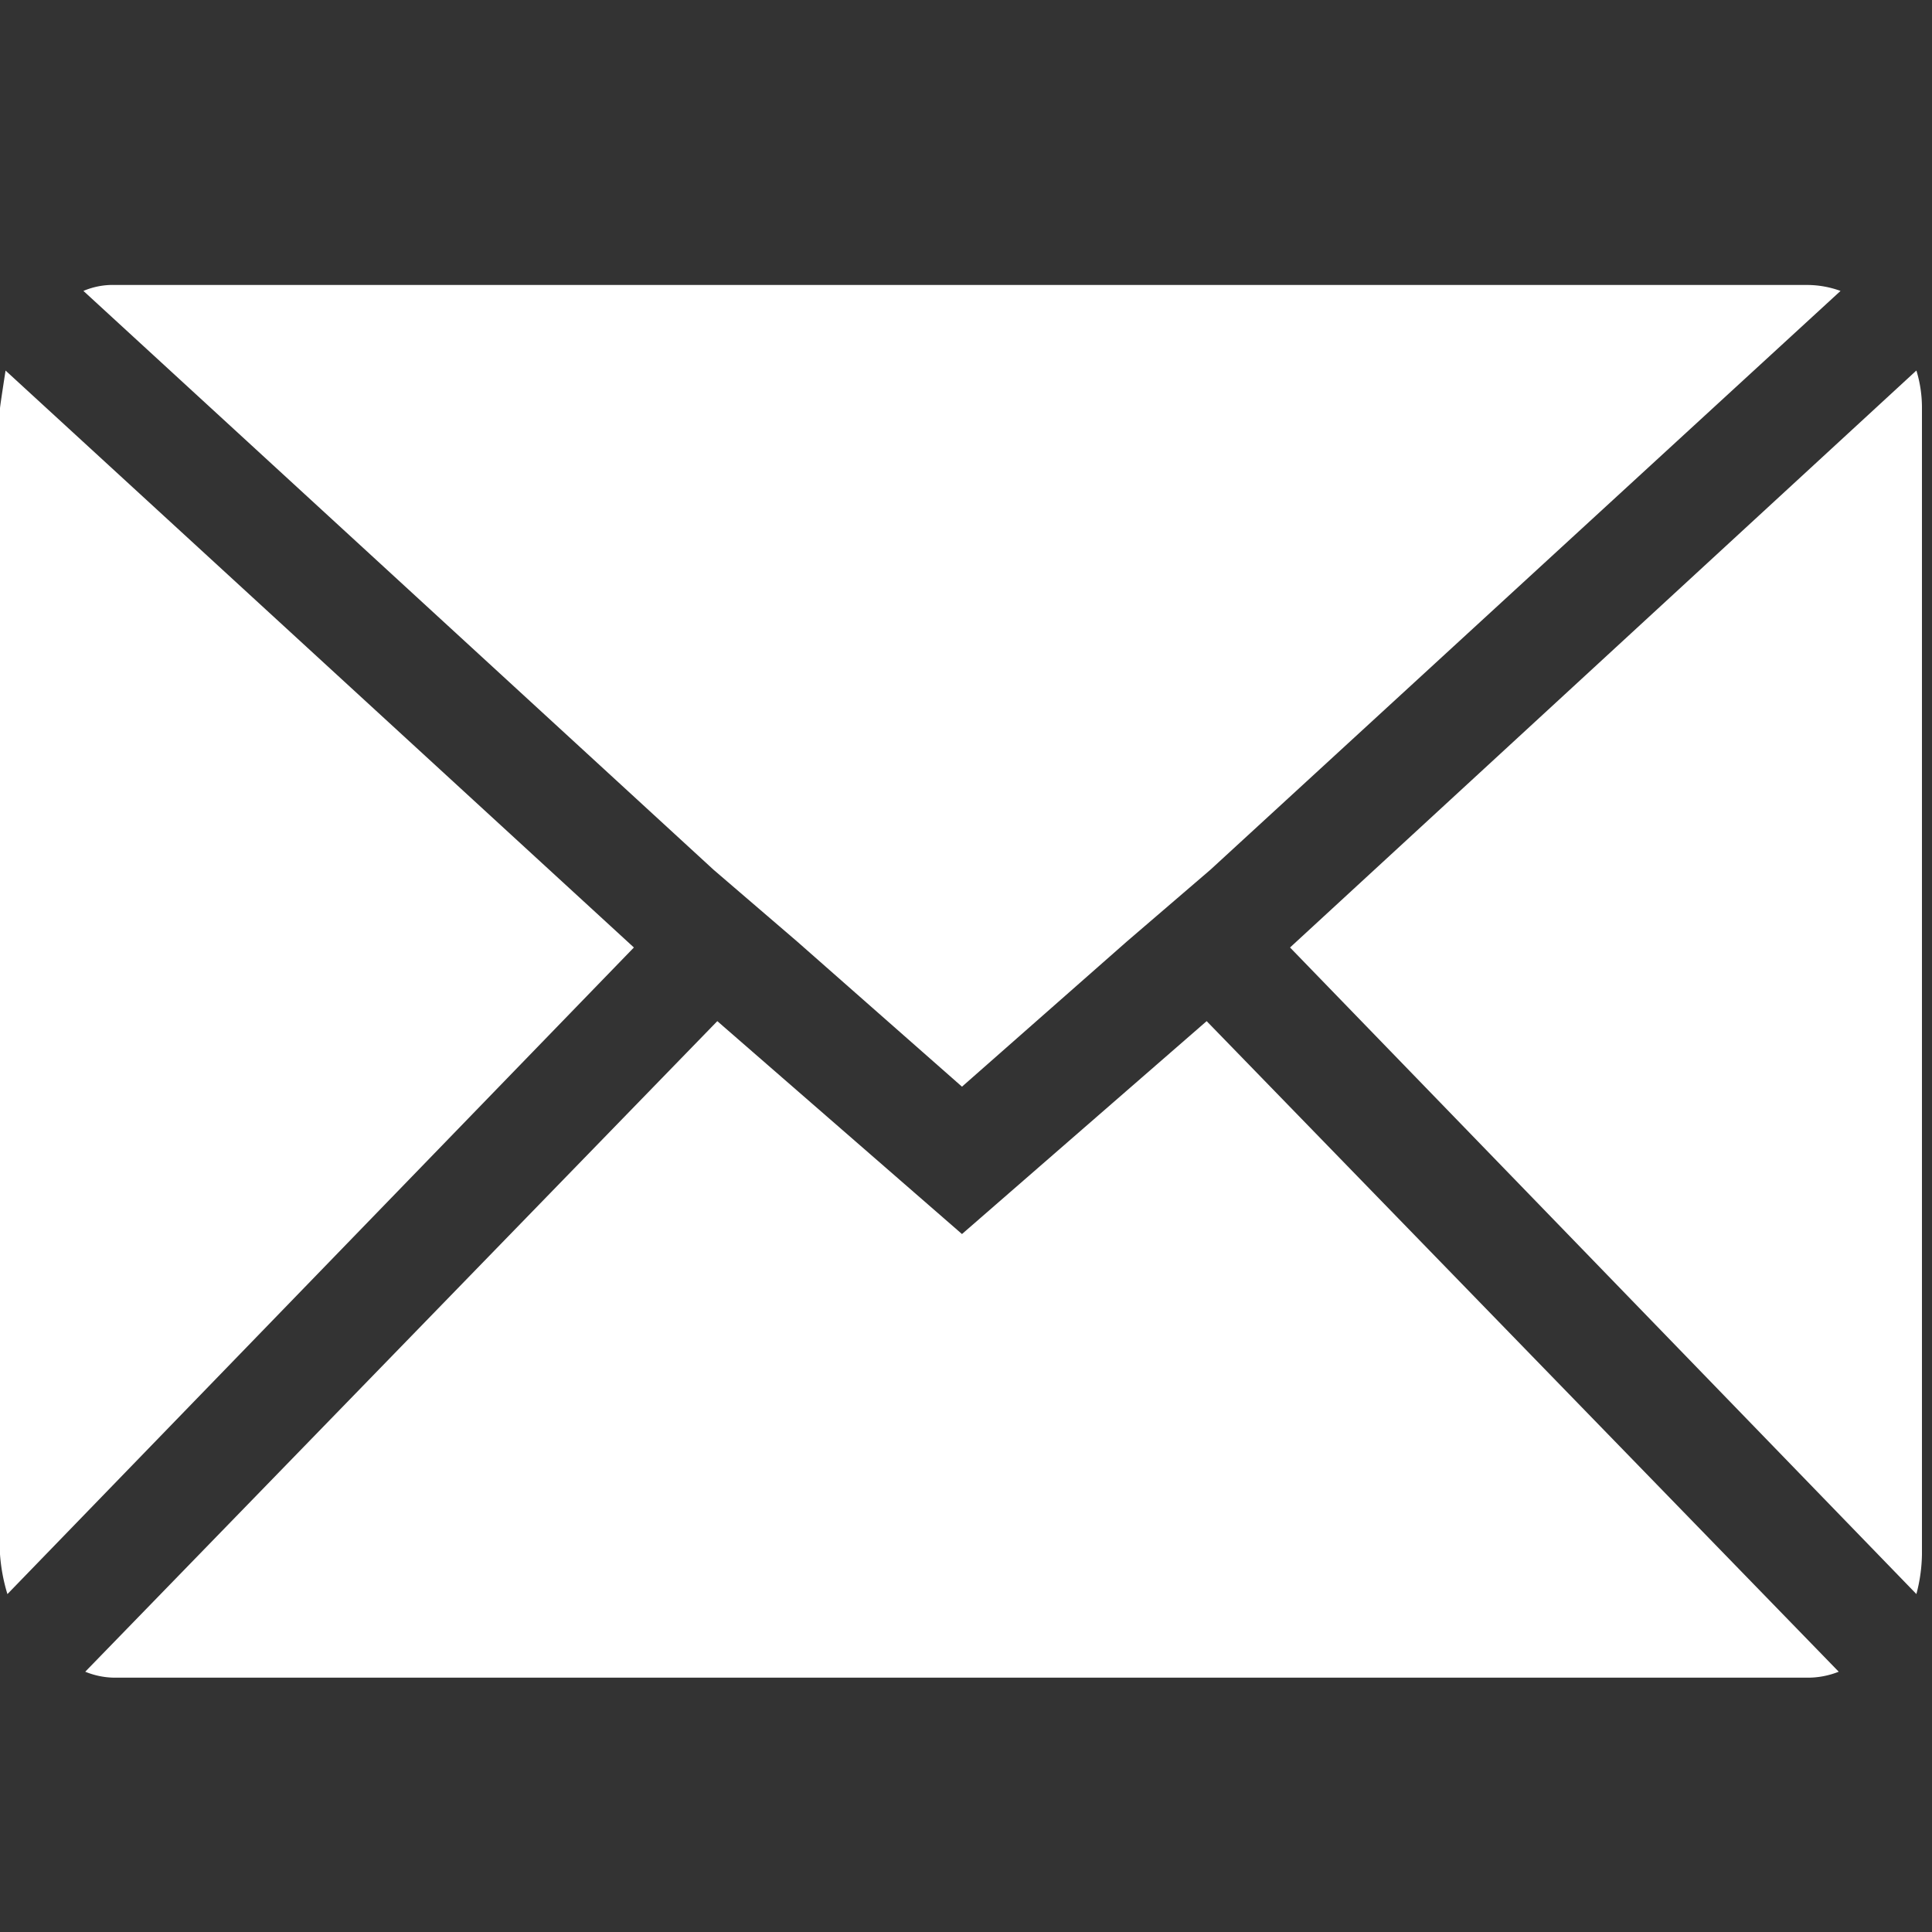 <?xml version="1.0" encoding="UTF-8" standalone="no"?>
<svg
   width="50"
   height="50"
   viewBox="0 0 50 50"
   version="1.1"
   id="svg3"
   sodipodi:docname="Icon zocial-email.svg"
   inkscape:version="1.1 (c68e22c387, 2021-05-23)"
   xmlns:inkscape="http://www.inkscape.org/namespaces/inkscape"
   xmlns:sodipodi="http://sodipodi.sourceforge.net/DTD/sodipodi-0.dtd"
   xmlns="http://www.w3.org/2000/svg"
   xmlns:svg="http://www.w3.org/2000/svg">
  <rect x="0" y="0" width="50" height="50" fill="#333333" stroke="none"/>
  <defs
     id="defs7" />
  <sodipodi:namedview
     id="namedview5"
     pagecolor="#ffffff"
     bordercolor="#999999"
     borderopacity="1"
     inkscape:pageshadow="0"
     inkscape:pageopacity="0"
     inkscape:pagecheckerboard="0"
     showgrid="false"
     inkscape:zoom="5.6948425"
     inkscape:cx="28.446792"
     inkscape:cy="33.275723"
     inkscape:window-width="1366"
     inkscape:window-height="705"
     inkscape:window-x="-8"
     inkscape:window-y="-8"
     inkscape:window-maximized="1"
     inkscape:current-layer="svg3" />
  <path
     id="Icon_zocial-email"
     data-name="Icon zocial-email"
     d="M -4.1153405e-7,40.225 V 10.568 q 0,-0.051 0.144,-0.978 L 16.405,24.521 0.192,41.255 A 4.066,4.364 0 0 1 -4.1153405e-7,40.225 Z M 2.159,7.529 A 2.067,2.219 0 0 1 2.974,7.375 H 46.77 a 2.716,2.915 0 0 1 0.863,0.154 L 31.324,22.51 l -2.159,1.854 -4.269,3.759 -4.269,-3.759 -2.159,-1.854 z M 2.206,43.264 18.564,26.427 l 6.332,5.51 6.332,-5.51 16.358,16.837 a 2.303,2.472 0 0 1 -0.815,0.154 H 2.974 A 2.172,2.332 0 0 1 2.206,43.264 Z M 33.386,24.521 49.596,9.589 a 2.862,3.072 0 0 1 0.144,0.978 v 29.658 a 3.677,3.946 0 0 1 -0.144,1.029 z"
     fill="#ffffff"
     style="stroke-width:0.801" />
</svg>
